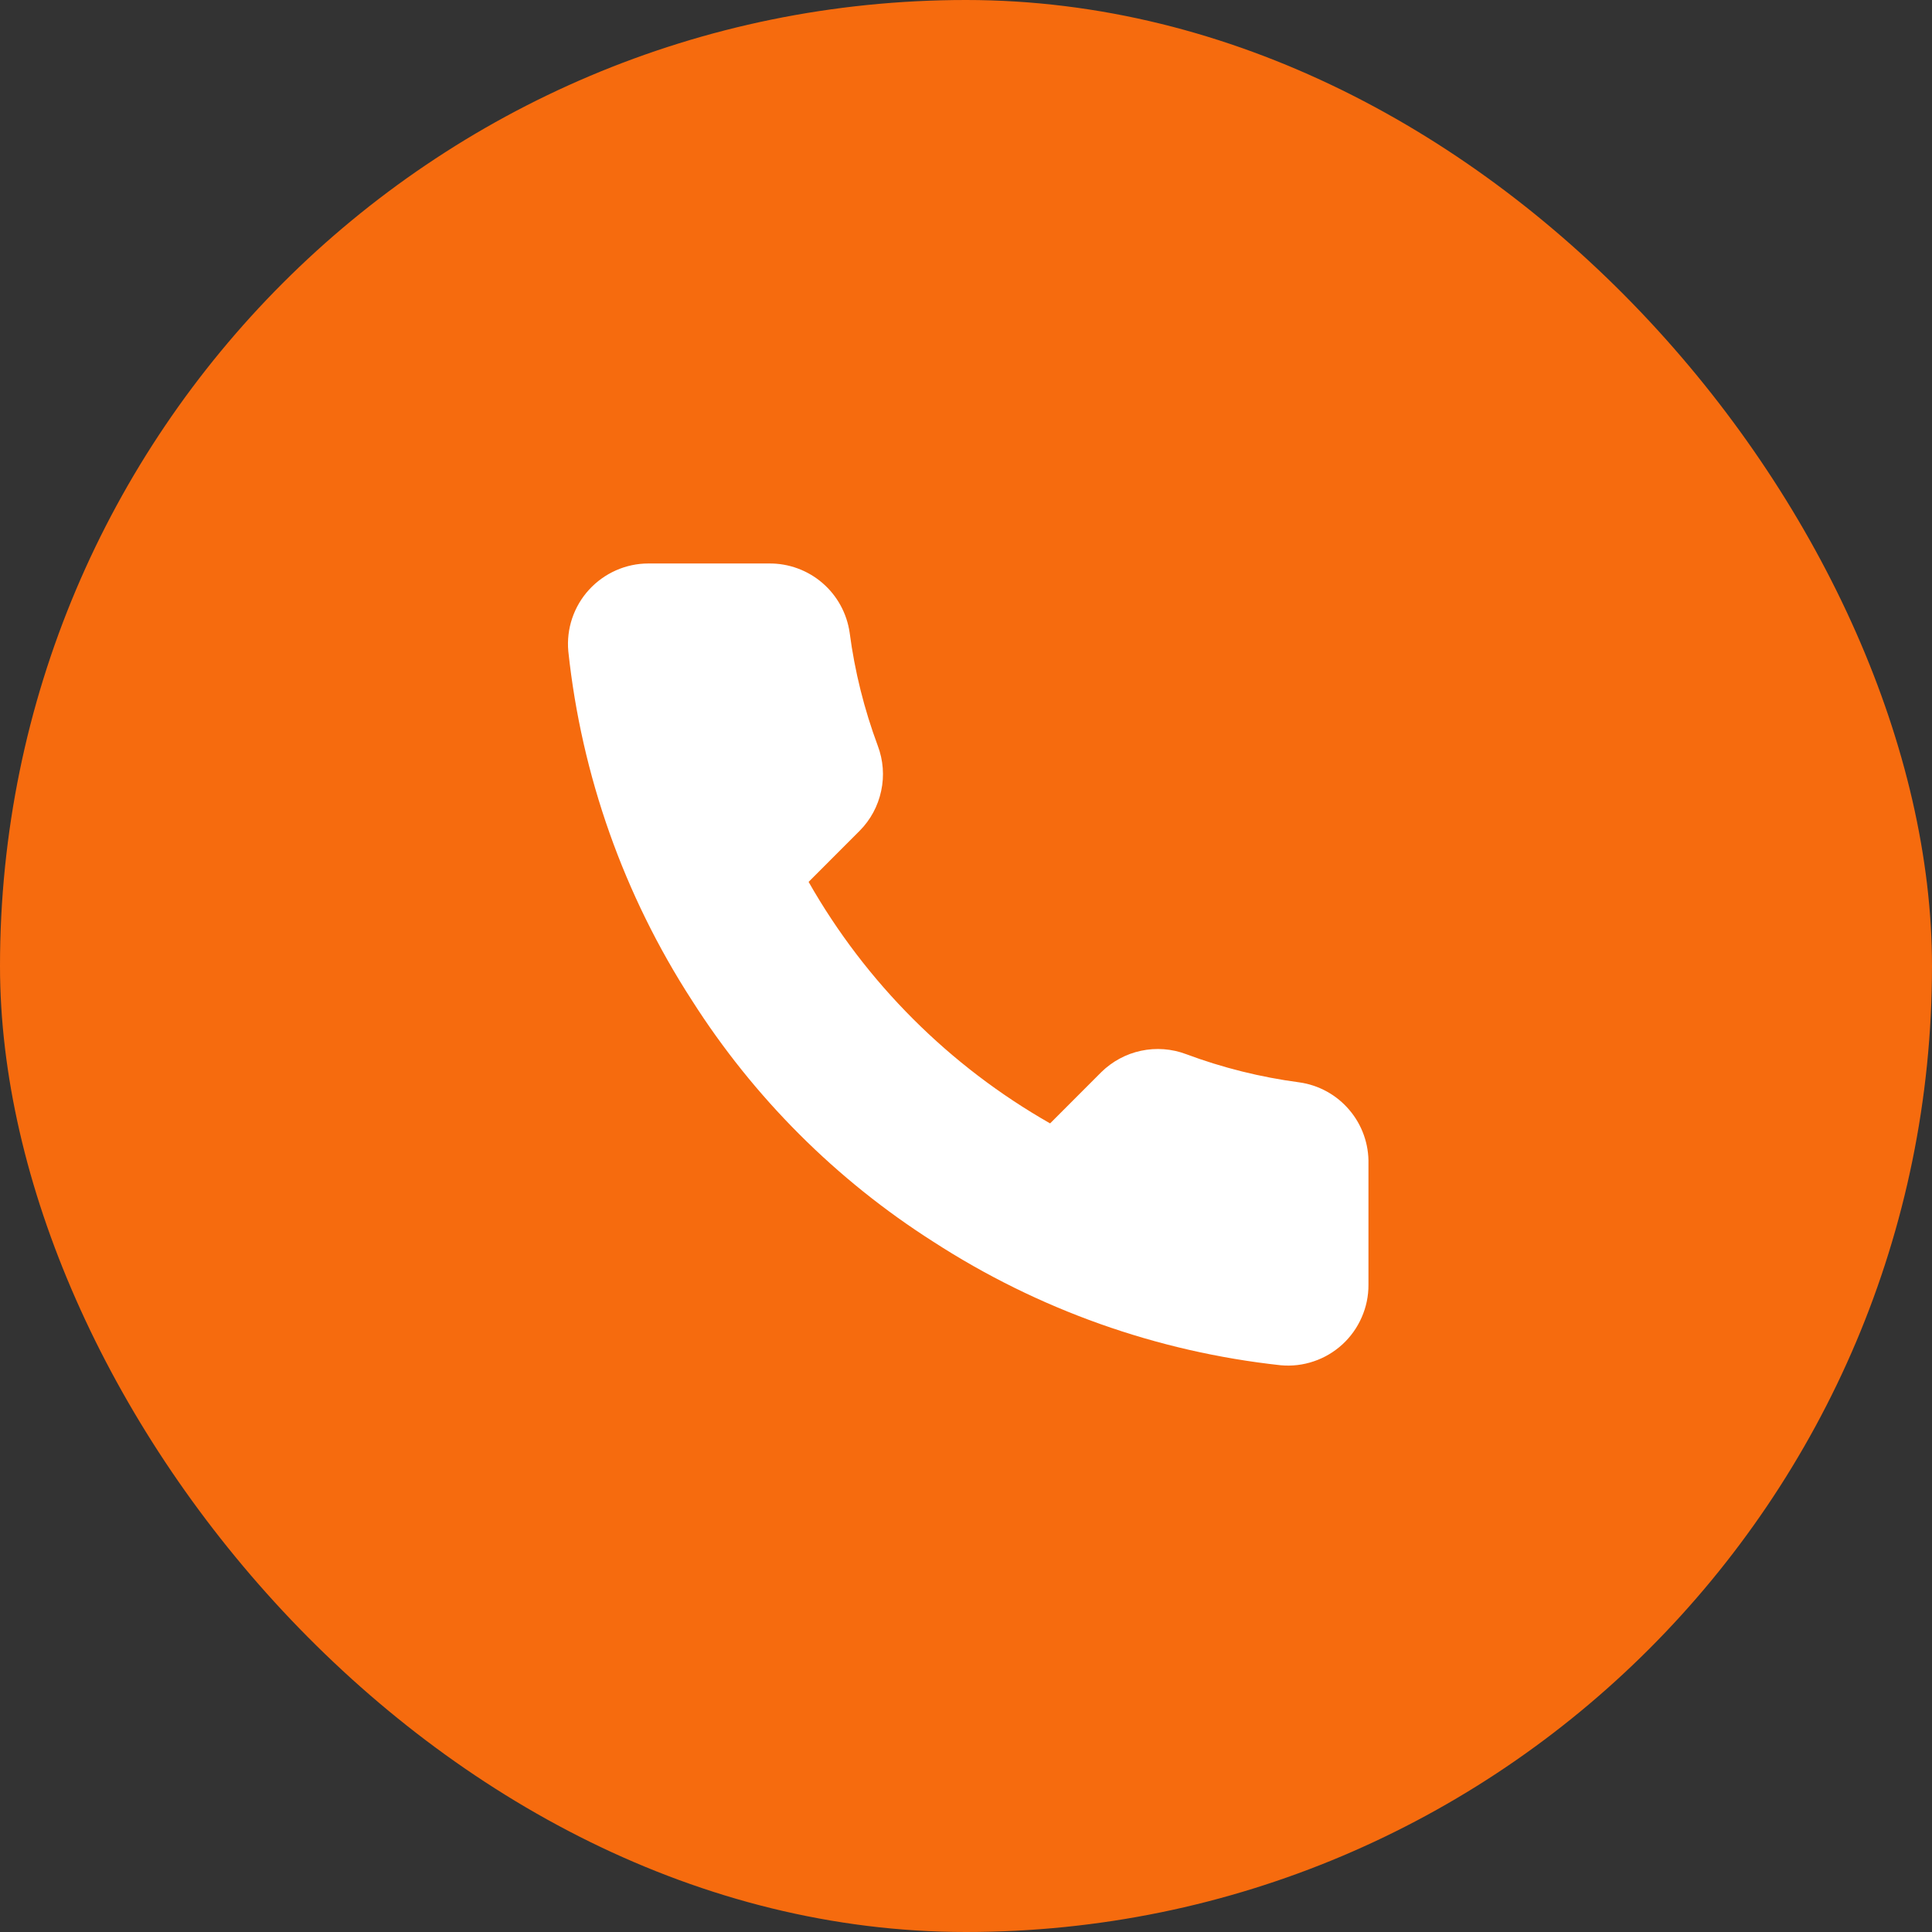 <svg width="32" height="32" viewBox="0 0 32 32" fill="none" xmlns="http://www.w3.org/2000/svg">
<rect x="0" y="0" width="32" height="32" fill="#333333" stroke="none"/>
<rect width="32" height="32" rx="16" fill="#F66B0E"/>
<path d="M22.666 19.28V21.28C22.667 21.465 22.629 21.649 22.554 21.819C22.48 21.989 22.371 22.142 22.234 22.268C22.097 22.393 21.936 22.489 21.76 22.548C21.584 22.608 21.398 22.63 21.213 22.613C19.161 22.39 17.191 21.689 15.459 20.567C13.849 19.543 12.483 18.177 11.459 16.567C10.333 14.827 9.632 12.847 9.413 10.787C9.396 10.602 9.418 10.416 9.477 10.241C9.536 10.066 9.631 9.904 9.756 9.768C9.881 9.631 10.033 9.522 10.202 9.447C10.371 9.372 10.554 9.333 10.739 9.333H12.739C13.063 9.33 13.377 9.445 13.622 9.656C13.867 9.867 14.027 10.159 14.073 10.48C14.157 11.12 14.314 11.748 14.539 12.353C14.629 12.592 14.649 12.851 14.595 13.1C14.542 13.35 14.419 13.579 14.239 13.76L13.393 14.607C14.342 16.276 15.724 17.657 17.393 18.607L18.239 17.76C18.421 17.581 18.649 17.457 18.899 17.404C19.148 17.351 19.407 17.37 19.646 17.46C20.251 17.686 20.879 17.842 21.519 17.927C21.843 17.972 22.139 18.135 22.35 18.385C22.562 18.634 22.674 18.953 22.666 19.28Z" fill="white"/>
</svg>
